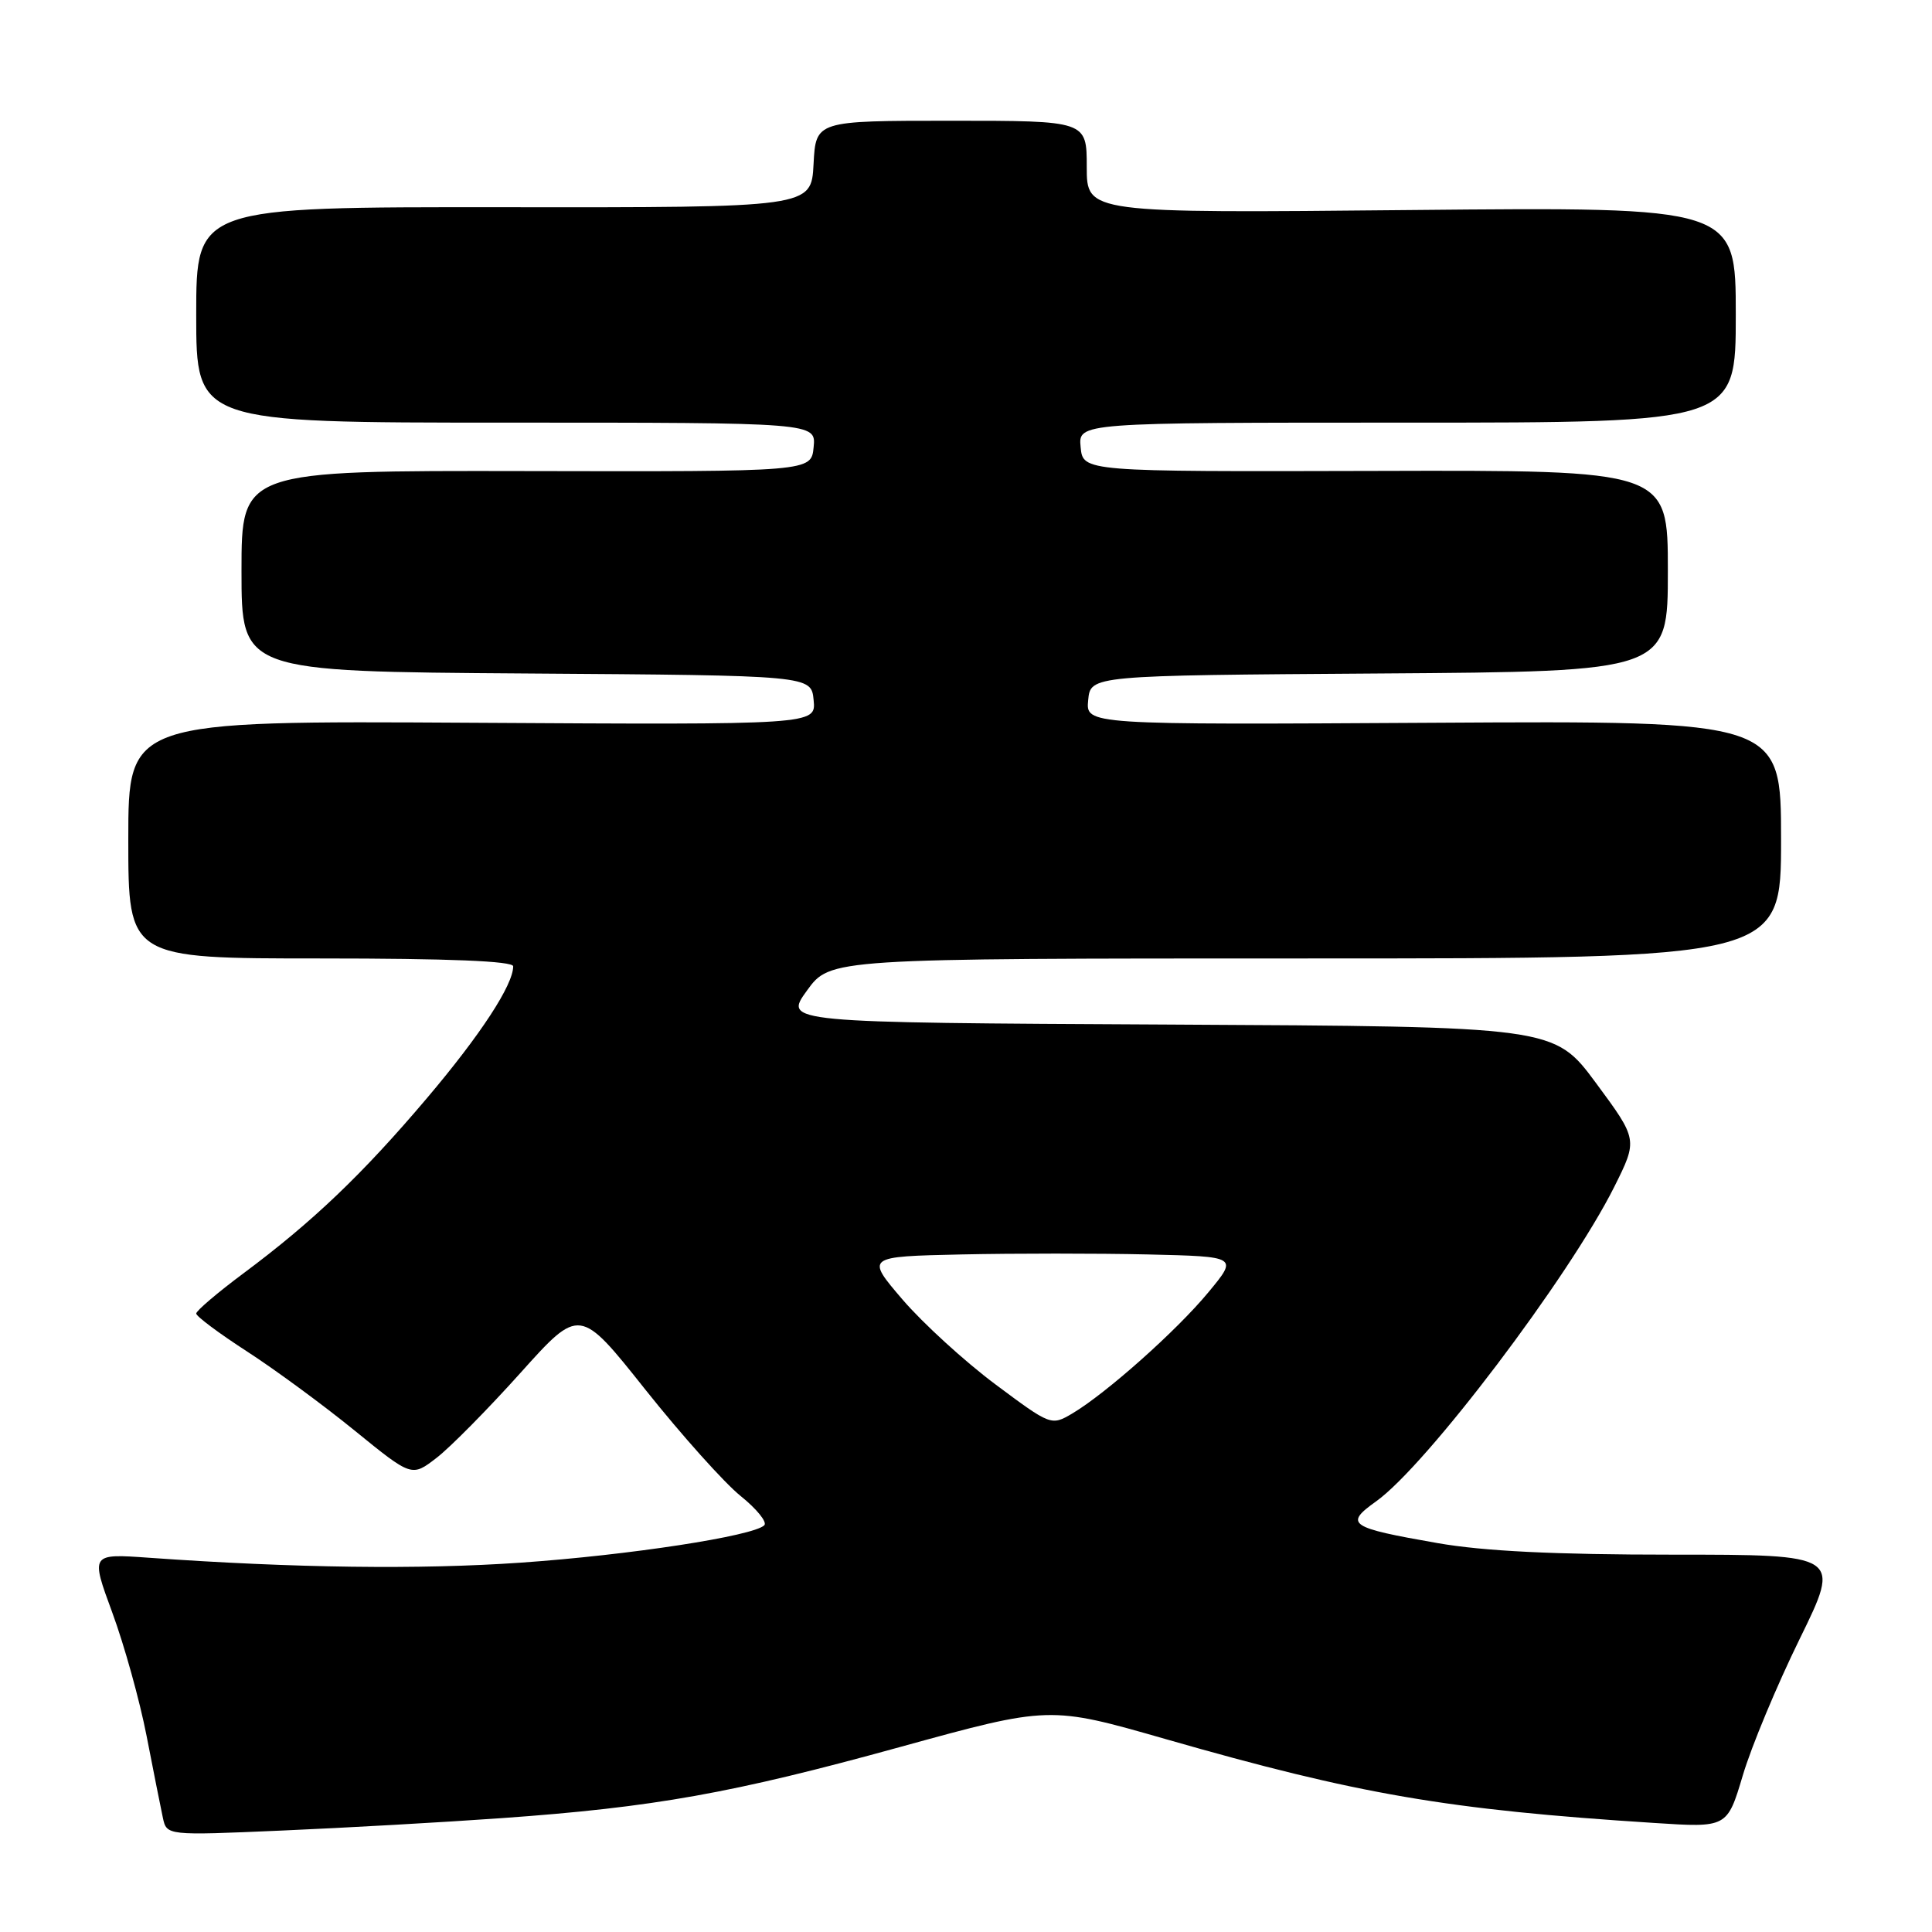 <?xml version="1.0" encoding="UTF-8" standalone="no"?>
<!DOCTYPE svg PUBLIC "-//W3C//DTD SVG 1.1//EN" "http://www.w3.org/Graphics/SVG/1.1/DTD/svg11.dtd" >
<svg xmlns="http://www.w3.org/2000/svg" xmlns:xlink="http://www.w3.org/1999/xlink" version="1.1" viewBox="0 0 256 256">
 <g >
 <path fill="currentColor"
d=" M 66.50 240.91 C 86.68 239.47 96.99 237.63 119.29 231.48 C 139.08 226.03 139.08 226.03 154.46 230.44 C 180.01 237.77 191.72 239.79 219.18 241.55 C 228.86 242.18 228.86 242.18 230.93 235.25 C 232.06 231.43 235.46 223.29 238.47 217.16 C 243.94 206.00 243.94 206.00 221.60 206.00 C 206.04 206.00 196.60 205.54 190.49 204.47 C 178.75 202.42 178.09 201.97 182.34 198.94 C 188.99 194.21 207.92 169.20 213.90 157.26 C 217.02 151.01 217.02 151.01 211.48 143.51 C 205.93 136.02 205.93 136.02 154.89 135.76 C 103.85 135.50 103.85 135.50 106.93 131.25 C 110.01 127.00 110.01 127.00 173.01 127.00 C 236.00 127.00 236.00 127.00 236.00 111.25 C 236.00 95.50 236.00 95.50 189.94 95.77 C 143.87 96.04 143.87 96.04 144.19 92.77 C 144.50 89.50 144.50 89.50 182.75 89.24 C 221.00 88.98 221.00 88.98 221.00 75.63 C 221.00 62.29 221.00 62.29 182.25 62.40 C 143.50 62.50 143.50 62.50 143.19 59.25 C 142.87 56.00 142.87 56.00 186.44 56.00 C 230.00 56.00 230.00 56.00 230.00 41.71 C 230.00 27.42 230.00 27.42 187.00 27.83 C 144.00 28.25 144.00 28.25 144.00 22.12 C 144.00 16.00 144.00 16.00 126.05 16.00 C 108.10 16.00 108.10 16.00 107.80 21.75 C 107.50 27.50 107.50 27.50 66.75 27.46 C 26.00 27.42 26.00 27.42 26.00 41.71 C 26.00 56.00 26.00 56.00 67.06 56.00 C 108.13 56.00 108.13 56.00 107.81 59.25 C 107.50 62.50 107.50 62.50 69.75 62.42 C 32.00 62.35 32.00 62.35 32.00 75.66 C 32.00 88.98 32.00 88.98 69.75 89.24 C 107.50 89.50 107.50 89.50 107.81 92.77 C 108.13 96.04 108.13 96.04 62.56 95.77 C 17.00 95.50 17.00 95.50 17.00 111.25 C 17.00 127.00 17.00 127.00 42.50 127.00 C 59.48 127.00 68.00 127.35 68.00 128.04 C 68.00 130.51 63.67 137.13 56.58 145.50 C 48.01 155.62 41.41 161.91 32.25 168.73 C 28.81 171.29 26.00 173.69 26.00 174.05 C 26.00 174.42 29.03 176.68 32.74 179.08 C 36.45 181.48 42.87 186.20 47.02 189.58 C 54.56 195.71 54.56 195.71 57.85 193.17 C 59.66 191.78 64.66 186.71 68.97 181.91 C 76.81 173.18 76.81 173.18 85.52 184.14 C 90.31 190.16 95.99 196.50 98.14 198.23 C 100.28 199.95 101.69 201.70 101.27 202.11 C 99.79 203.54 83.37 206.06 69.00 207.06 C 55.62 207.99 39.05 207.78 19.75 206.41 C 12.00 205.86 12.00 205.86 14.88 213.68 C 16.47 217.99 18.51 225.33 19.42 230.00 C 20.33 234.68 21.30 239.56 21.58 240.86 C 22.09 243.22 22.09 243.22 37.30 242.56 C 45.66 242.20 58.80 241.46 66.50 240.91 Z  M 131.89 183.43 C 127.83 180.40 122.30 175.35 119.60 172.21 C 114.71 166.50 114.71 166.50 127.41 166.22 C 134.40 166.07 145.50 166.07 152.08 166.22 C 164.04 166.50 164.04 166.50 160.13 171.22 C 155.92 176.32 146.55 184.65 142.06 187.31 C 139.30 188.93 139.22 188.90 131.89 183.43 Z "/>
</g>
</svg>
